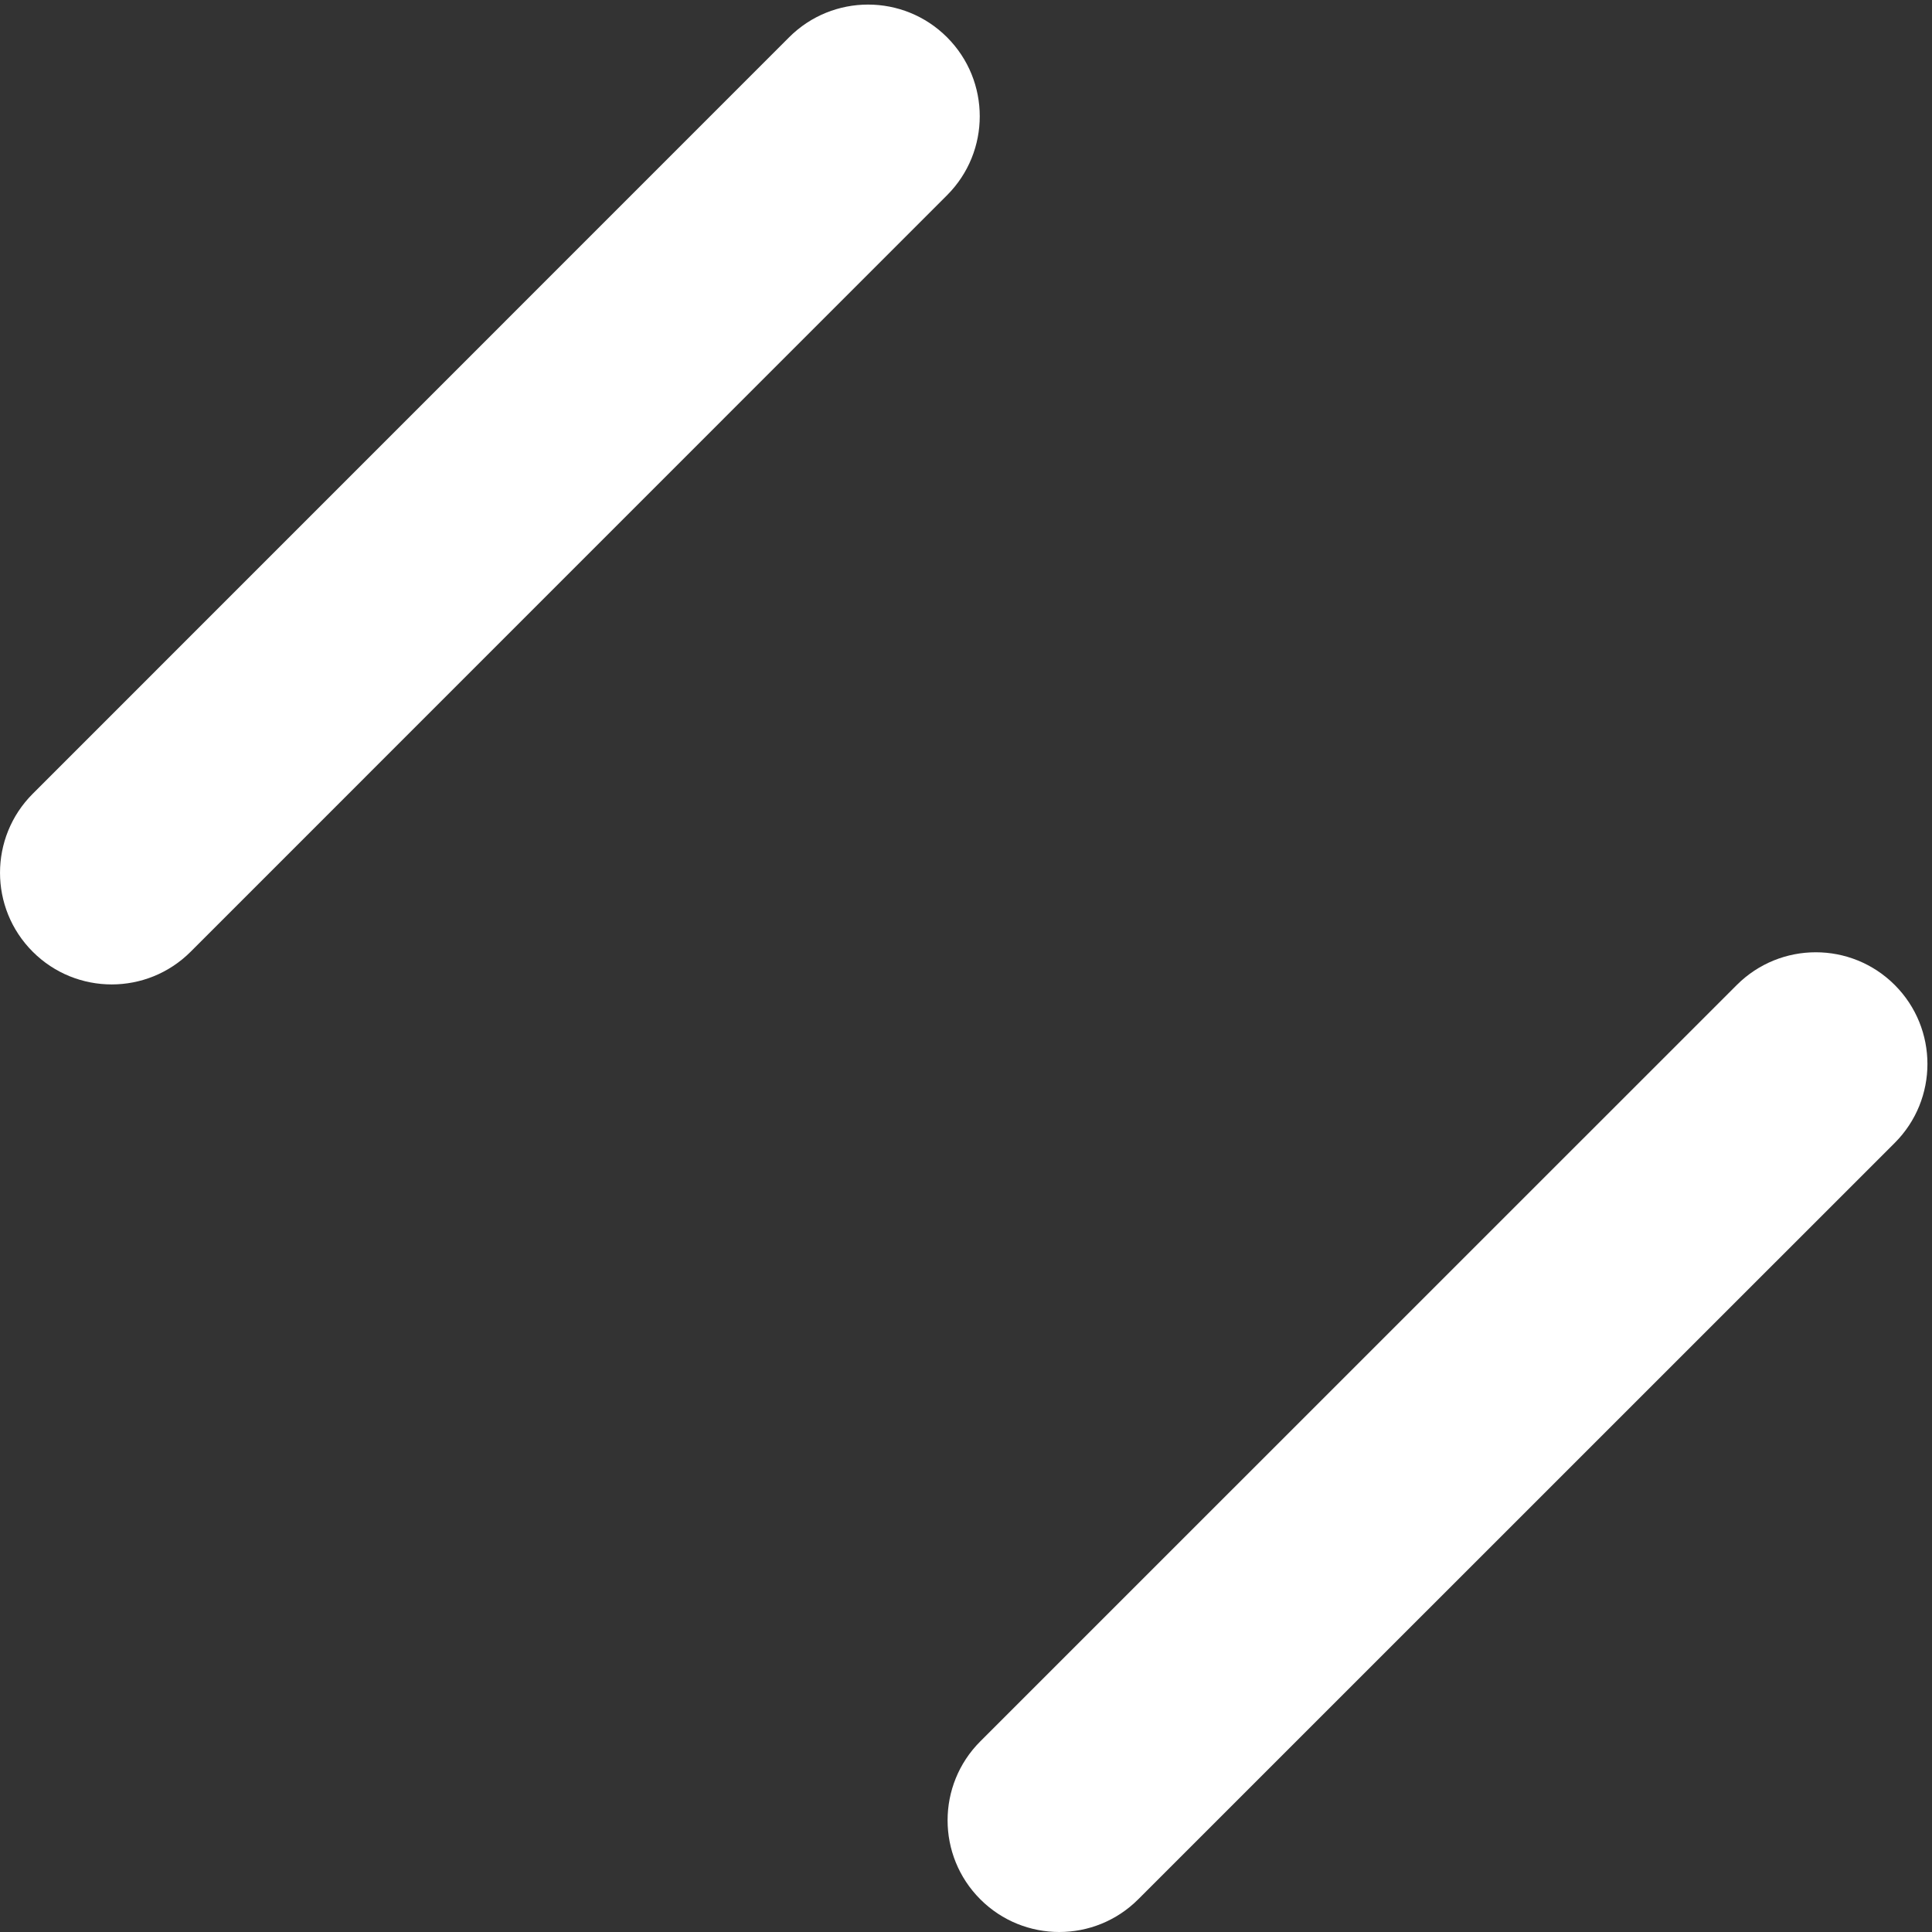 <svg width="173" height="173" viewBox="0 0 173 173" fill="none" xmlns="http://www.w3.org/2000/svg">
<rect x="0" y="0" width="173" height="173" fill="#333333" stroke="none"/>
<path d="M169.663 88.2C165.76 84.295 159.427 84.295 155.521 88.199L87.781 155.929C83.875 159.834 83.875 166.166 87.78 170.071C91.683 173.976 98.016 173.978 101.922 170.072L169.662 102.342C173.568 98.437 173.568 92.105 169.663 88.2Z" fill="white"/>
<path d="M84.802 3.338C80.898 -0.566 74.565 -0.566 70.66 3.339L2.93 71.079C-0.975 74.985 -0.975 81.316 2.931 85.222C6.836 89.127 13.168 89.127 17.073 85.221L84.803 17.481C88.708 13.575 88.708 7.244 84.802 3.338Z" fill="white"/>
</svg>
